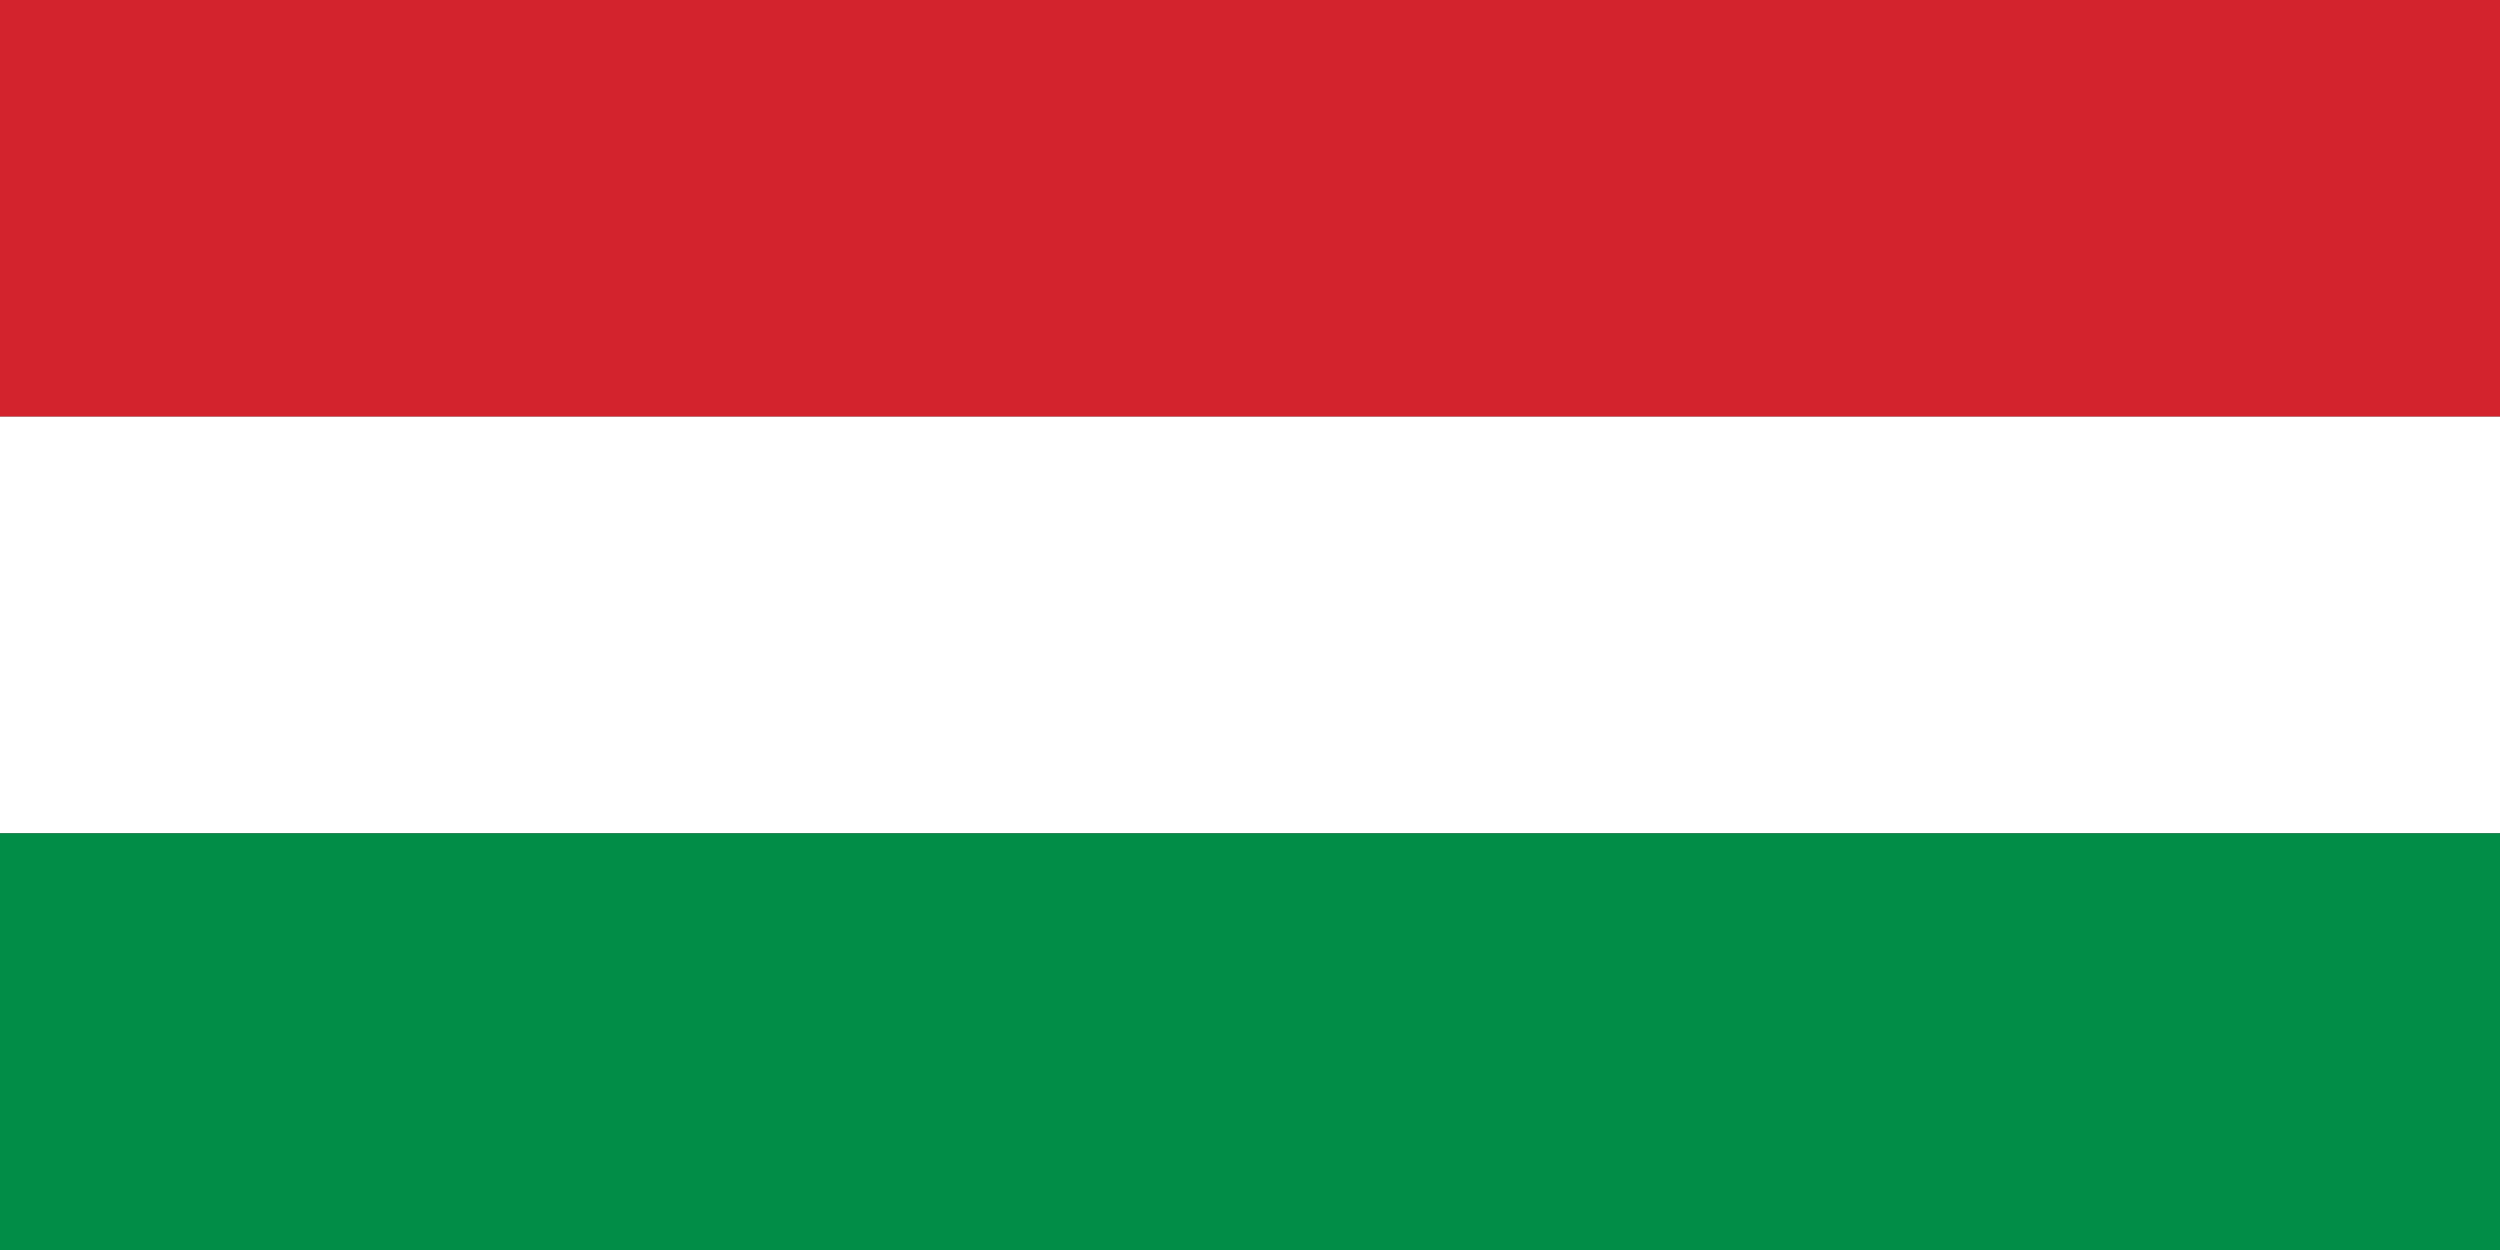 <?xml version="1.0" standalone="yes"?>
<svg width="24" height="12">
<rect width="100%" height="100%" fill="#333333" stroke="none"/>
<path style="fill:#d3232d; stroke:none;" d="M0 0L0 4L24 4L24 0L0 0z"/>
<path style="fill:#ffffff; stroke:none;" d="M0 4L0 8L24 8L24 4L0 4z"/>
<path style="fill:#018d47; stroke:none;" d="M0 8L0 12L24 12L24 8L0 8z"/>
</svg>
